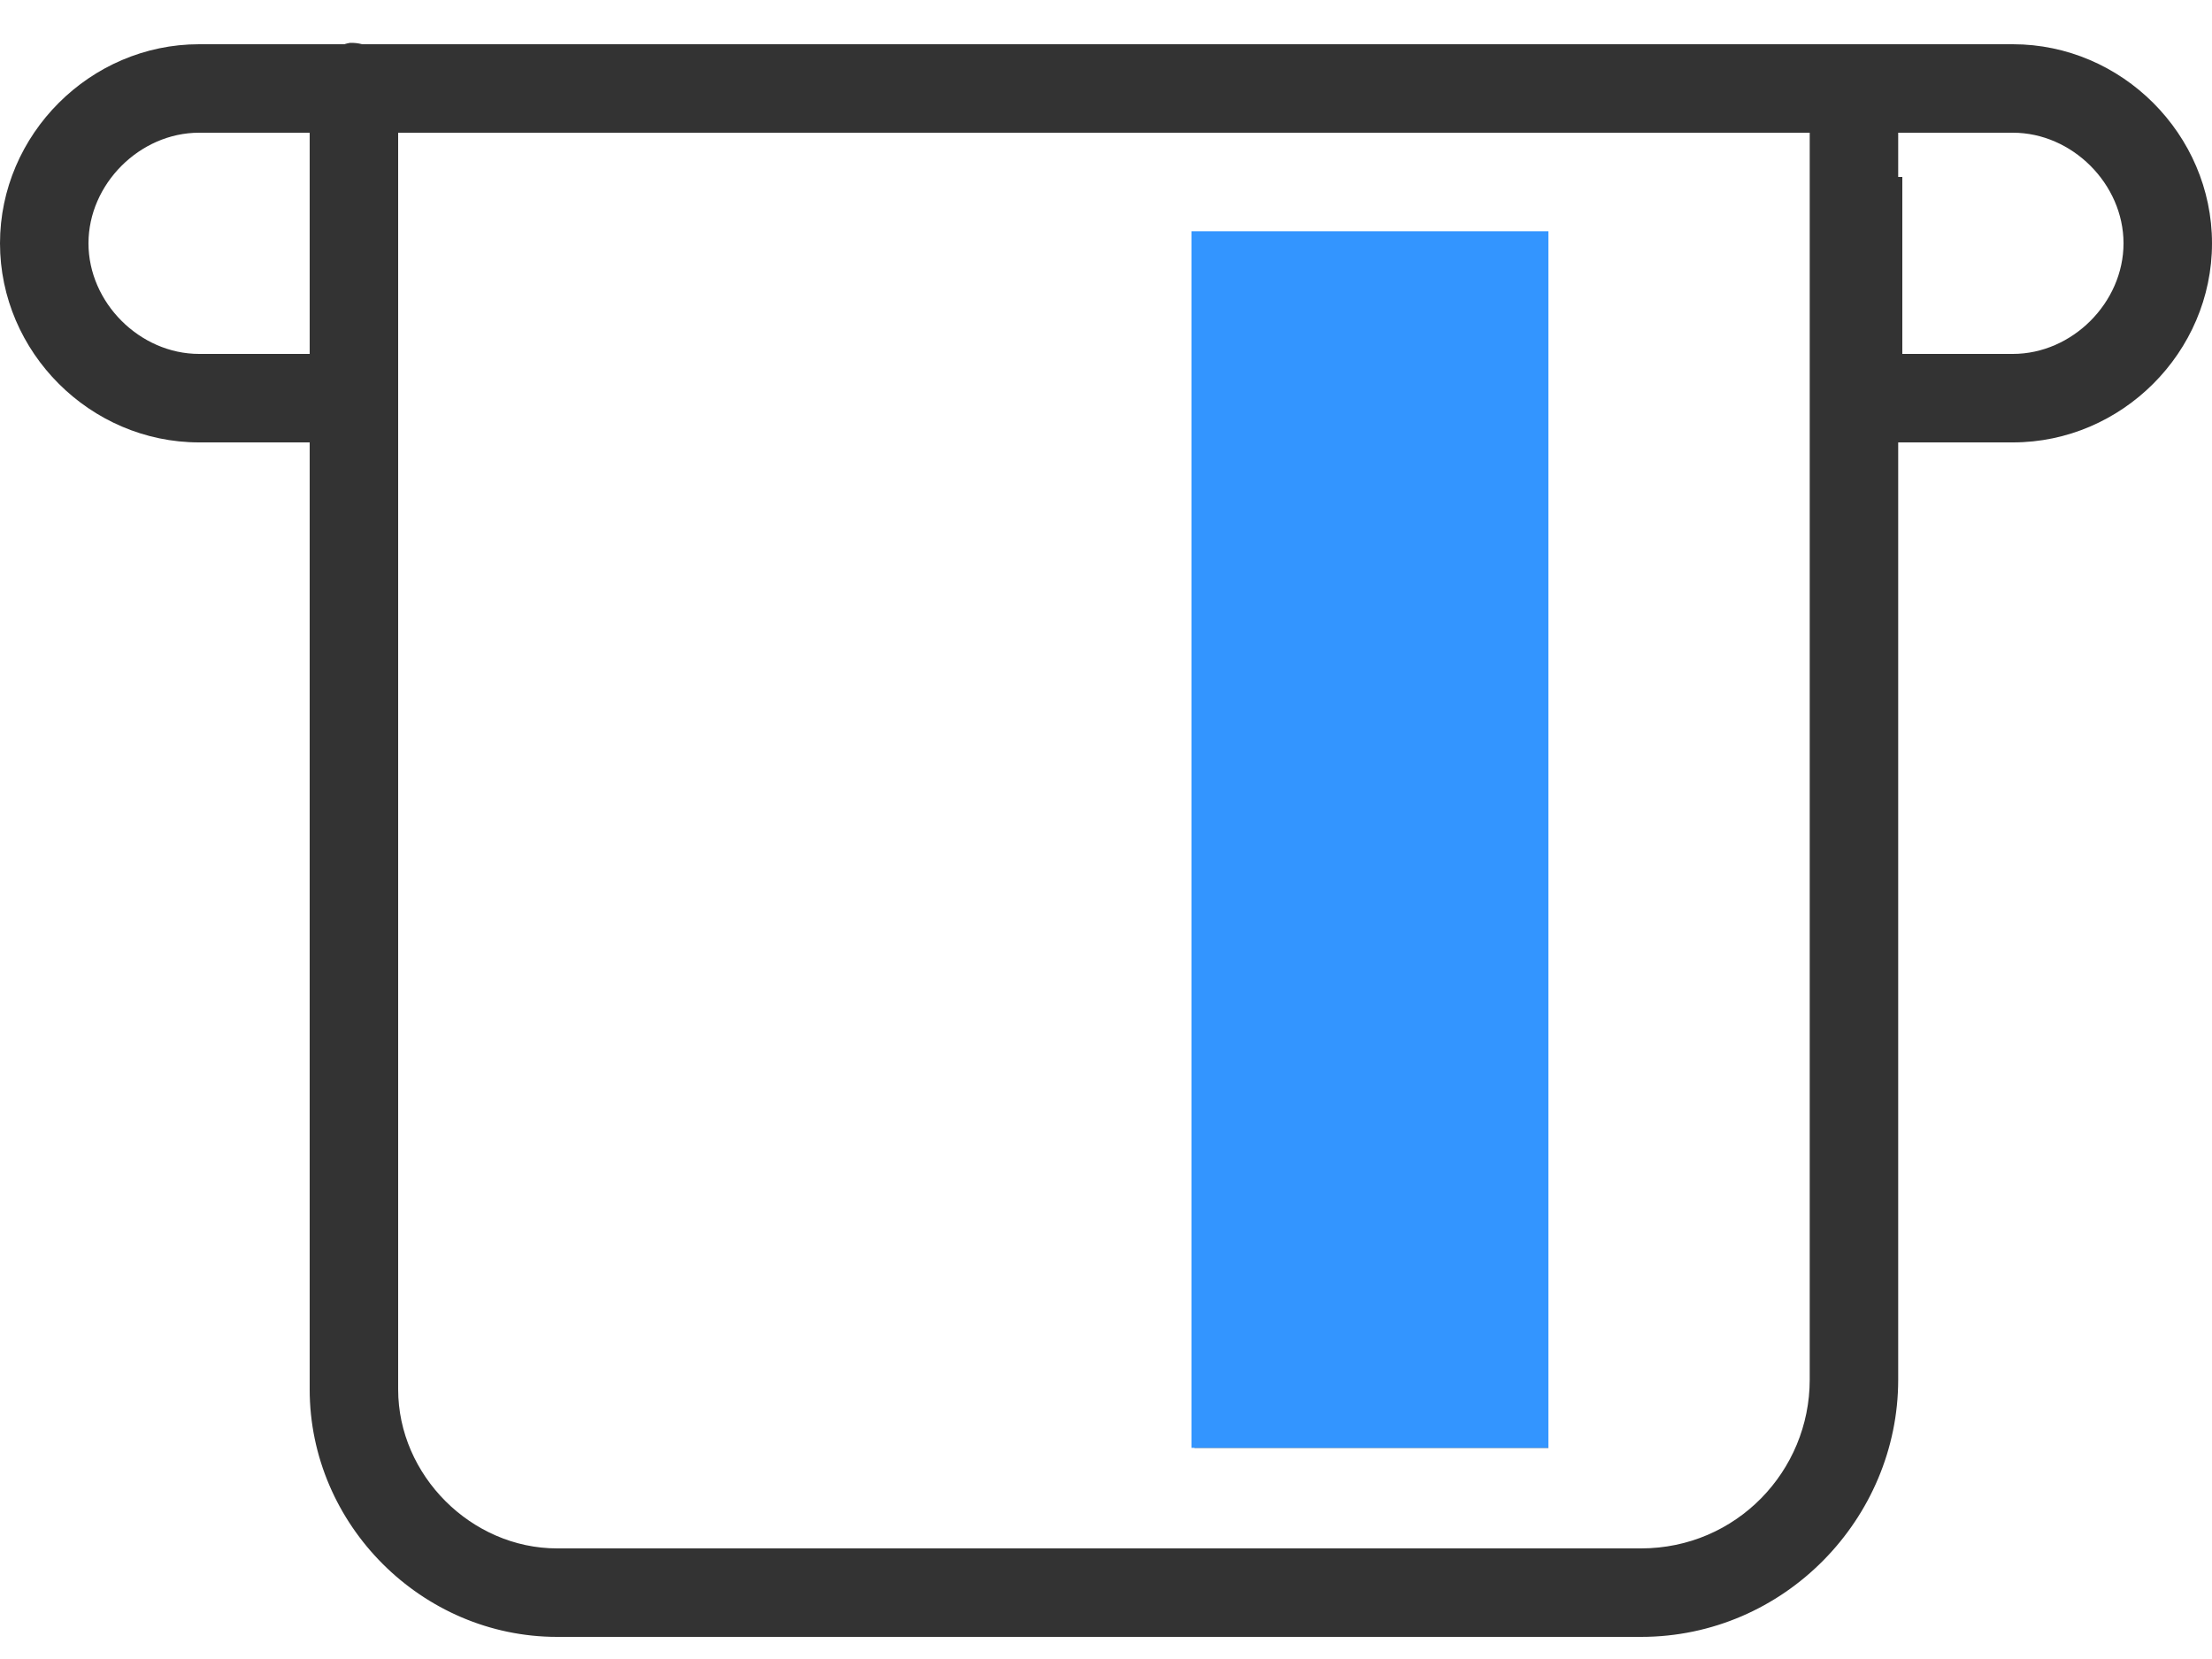 <?xml version="1.0" encoding="UTF-8"?>
<svg width="44px" height="33px" viewBox="0 0 44 33" version="1.1" xmlns="http://www.w3.org/2000/svg" xmlns:xlink="http://www.w3.org/1999/xlink">
    <!-- Generator: Sketch 52.3 (67297) - http://www.bohemiancoding.com/sketch -->
    <title>icons8-insert-card</title>
    <desc>Created with Sketch.</desc>
    <g id="Page-1" stroke="none" stroke-width="1" fill="none" fill-rule="evenodd">
        <g id="hote_page-copy-5" transform="translate(-195, -1639)">
            <g id="icons8-insert-card" transform="translate(195, 1639)">
                <path d="M23,30.8 L31,30.8 L32.642,30.8 C34.54,30.8 35.998,29.26 35.998,27.445 L35.998,2.64 L31.1,2.64 L23.1,2.64 L7.92,2.64 L7.92,27.637 C7.92,29.346 9.374,30.8 11.082,30.8 L23,30.8 Z M23.76,28.8 L23.76,4.64 L30.8,4.64 L30.8,28.8 L23.76,28.8 Z M6.957,0.853 C7.04,0.849 7.126,0.859 7.205,0.88 L40.04,0.88 C42.206,0.88 44,2.674 44,4.84 C44,7.006 42.206,8.8 40.04,8.8 L37.758,8.8 L37.758,27.445 C37.758,30.205 35.496,32.56 32.642,32.56 L11.082,32.56 C8.391,32.56 6.16,30.329 6.16,27.637 L6.16,8.8 L3.96,8.8 C1.794,8.8 0,7.006 0,4.84 C0,2.674 1.794,0.88 3.96,0.88 L6.848,0.88 C6.882,0.87 6.92,0.859 6.957,0.853 Z M3.96,2.64 C2.781,2.64 1.76,3.661 1.76,4.84 C1.76,6.019 2.781,7.04 3.96,7.04 L6.16,7.04 L6.16,2.64 L3.96,2.64 Z M37.758,2.64 L37.758,3.52 L37.84,3.52 L37.84,7.04 L40.04,7.04 C41.219,7.04 42.24,6.019 42.24,4.84 C42.24,3.661 41.219,2.64 40.04,2.64 L37.758,2.64 Z" id="Combined-Shape" fill="#333333" fill-rule="nonzero"></path>
                <rect id="Rectangle" fill="#3395FF" x="23.7" y="4.6" width="7.1" height="24.2"></rect>
            </g>
        </g>
    </g>
</svg>